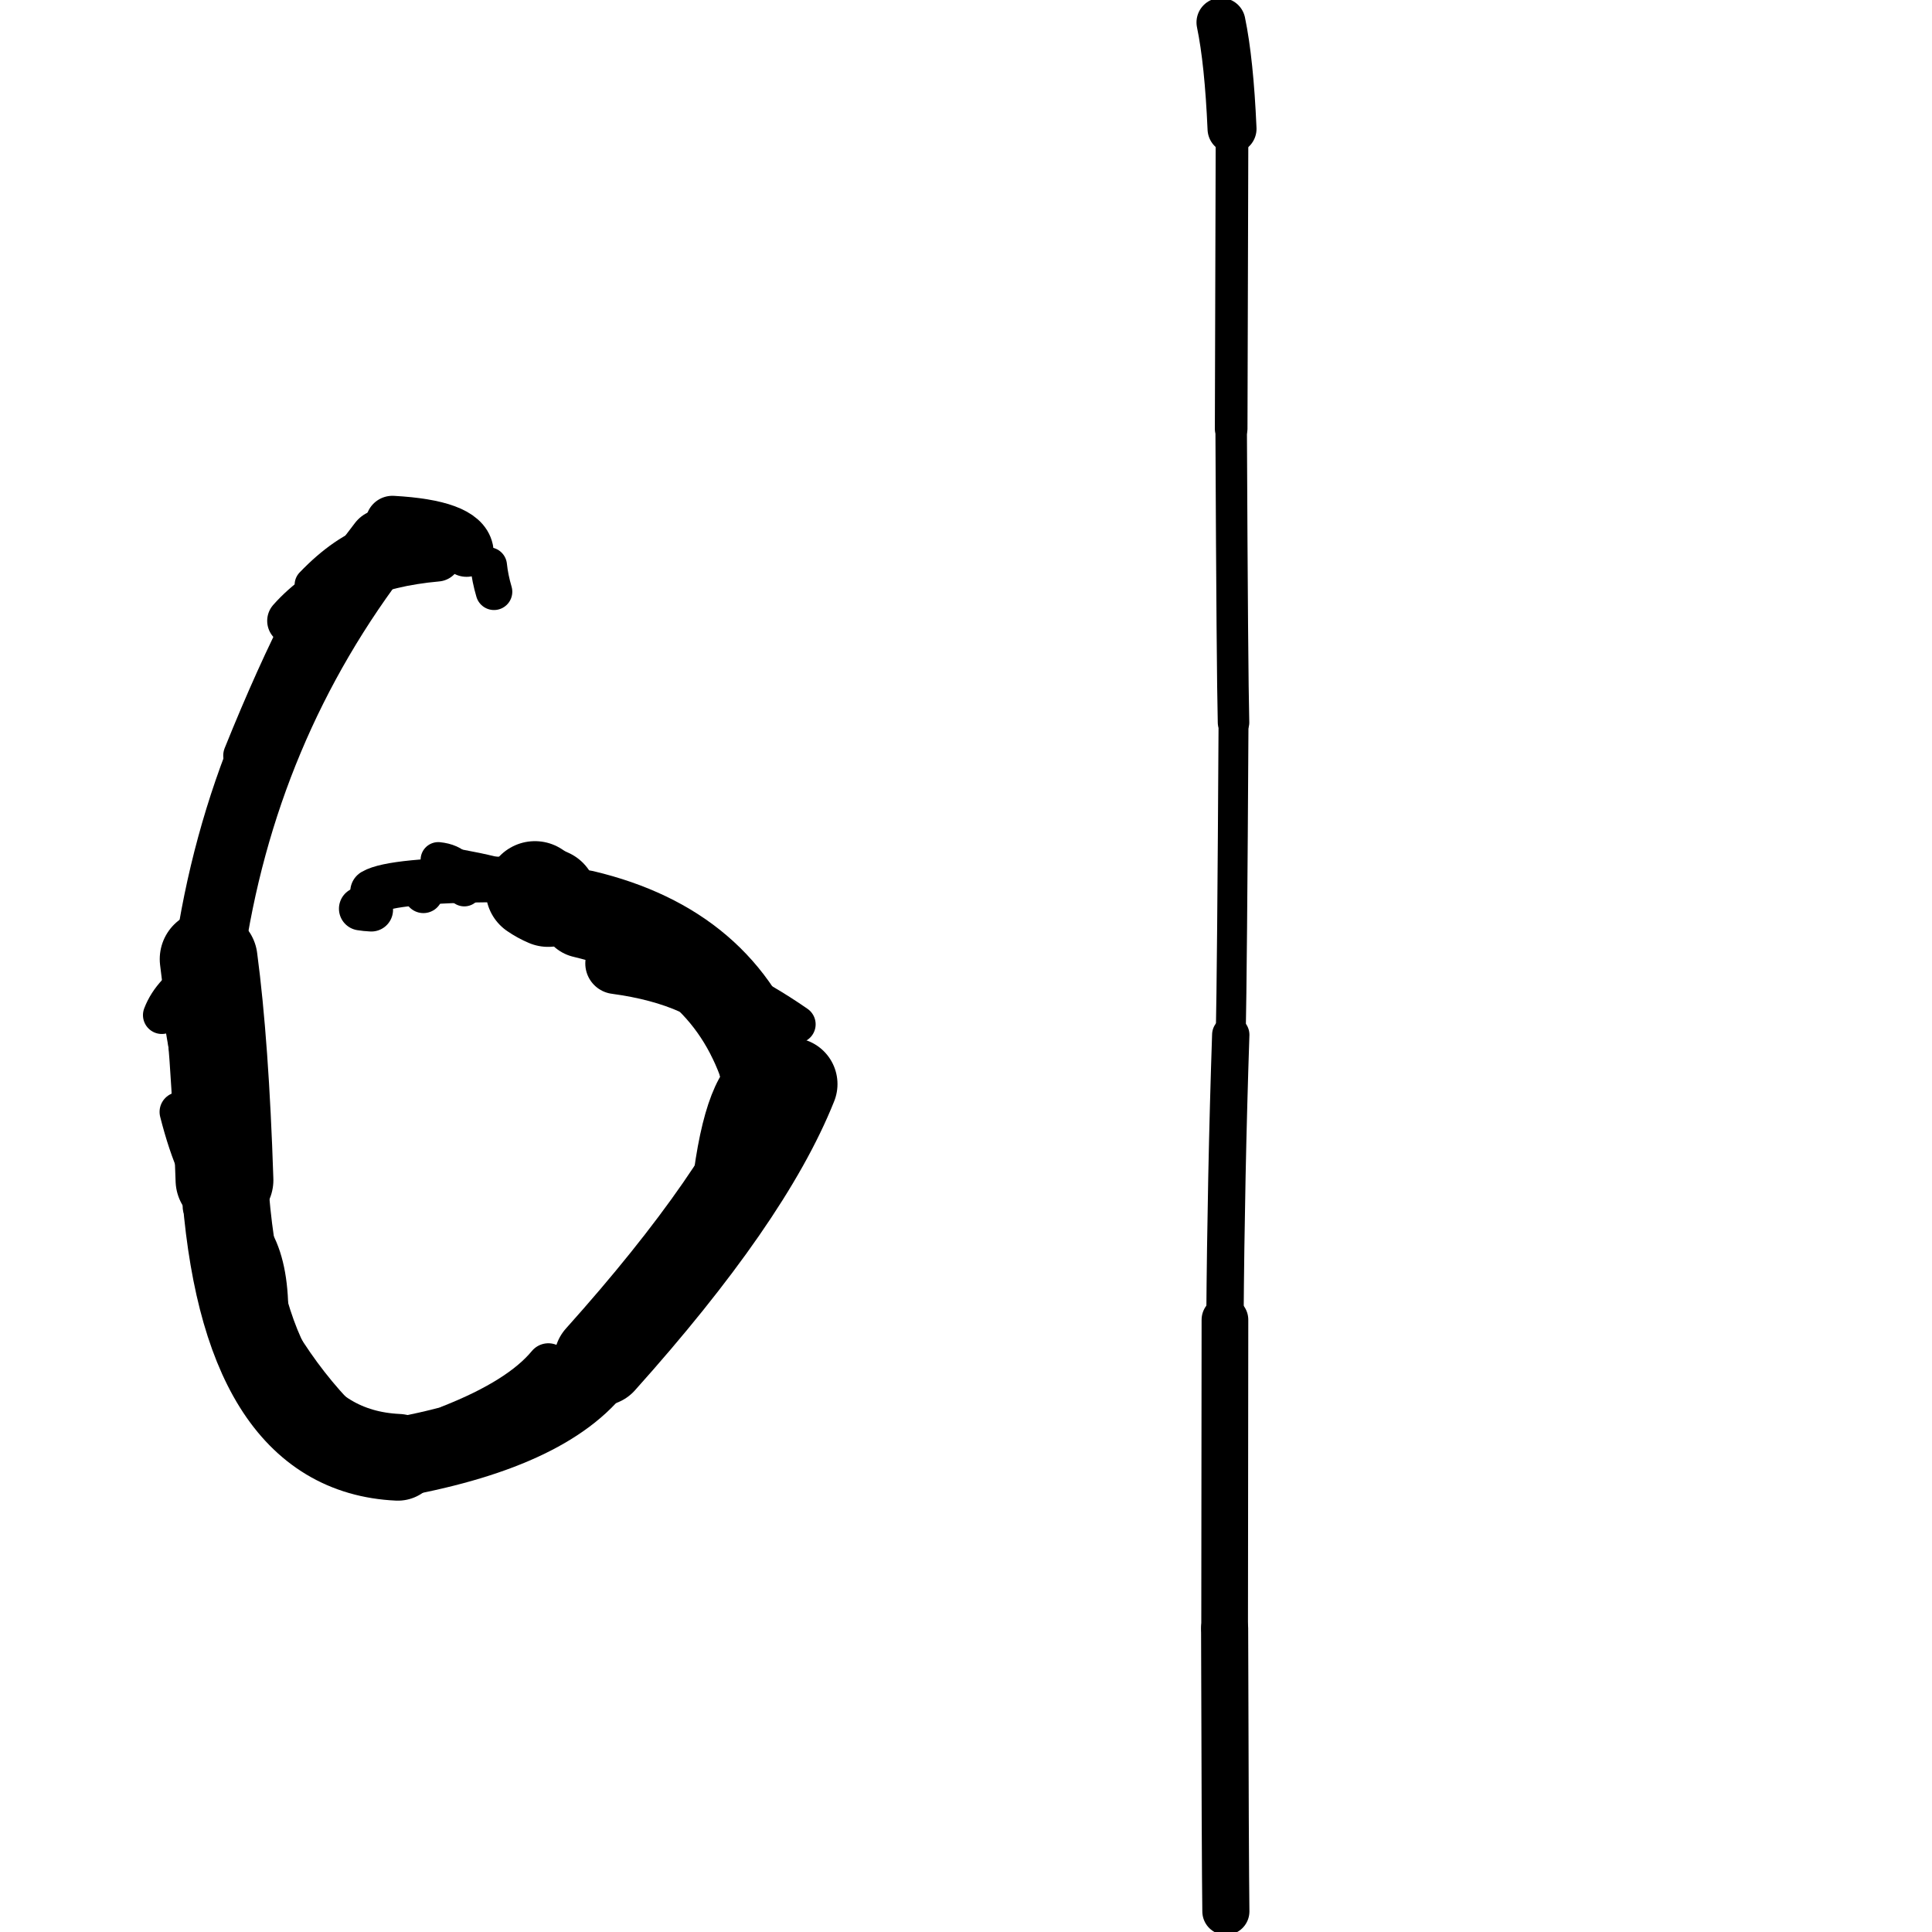 <?xml version="1.0" ?>
<svg height="140" width="140" xmlns="http://www.w3.org/2000/svg">
  <path d="M 88.831, 138.505 Q 88.785, 135.159, 88.741, 117.994 " fill="none" id="curve_2" stroke="#000000" stroke-linecap="round" stroke-linejoin="round" stroke-width="3.413"/>
  <path d="M 88.741, 117.994 Q 88.748, 112.284, 88.764, 95.637 " fill="none" id="curve_2" stroke="#000000" stroke-linecap="round" stroke-linejoin="round" stroke-width="3.383"/>
  <path d="M 88.764, 95.637 Q 88.841, 85.228, 89.185, 74.984 " fill="none" id="curve_2" stroke="#000000" stroke-linecap="round" stroke-linejoin="round" stroke-width="2.705"/>
  <path d="M 89.185, 74.984 Q 89.282, 70.648, 89.386, 52.367 " fill="none" id="curve_2" stroke="#000000" stroke-linecap="round" stroke-linejoin="round" stroke-width="2.168"/>
  <path d="M 89.386, 52.367 Q 89.295, 48.851, 89.215, 31.068 " fill="none" id="curve_2" stroke="#000000" stroke-linecap="round" stroke-linejoin="round" stroke-width="2.283"/>
  <path d="M 89.215, 31.068 Q 89.233, 25.163, 89.278, 9.333 " fill="none" id="curve_2" stroke="#000000" stroke-linecap="round" stroke-linejoin="round" stroke-width="2.364"/>
  <path d="M 89.278, 9.333 Q 89.064, 4.441, 88.477, 1.623 " fill="none" id="curve_2" stroke="#000000" stroke-linecap="round" stroke-linejoin="round" stroke-width="3.549"/>
  <path d="M 88.477, 1.623 Q 88.353, 1.662, 88.16, 1.703 " fill="none" id="curve_2" stroke="#000000" stroke-linecap="round" stroke-linejoin="round" stroke-width="2.125"/>
  <path d="M 57.331, 78.556 Q 54.07, 86.729, 43.508, 98.511 " fill="none" id="curve_7" stroke="#000000" stroke-linecap="round" stroke-linejoin="round" stroke-width="6.713"/>
  <path d="M 43.508, 98.511 Q 40.14, 103.518, 28.831, 105.601 " fill="none" id="curve_7" stroke="#000000" stroke-linecap="round" stroke-linejoin="round" stroke-width="5.739"/>
  <path d="M 28.831, 105.601 Q 17.545, 105.079, 16.267, 85.512 " fill="none" id="curve_7" stroke="#000000" stroke-linecap="round" stroke-linejoin="round" stroke-width="6.285"/>
  <path d="M 16.267, 85.512 Q 15.947, 75.737, 15.119, 69.501 " fill="none" id="curve_7" stroke="#000000" stroke-linecap="round" stroke-linejoin="round" stroke-width="7.087"/>
  <path d="M 15.119, 69.501 Q 17.503, 52.648, 27.737, 39.423 " fill="none" id="curve_7" stroke="#000000" stroke-linecap="round" stroke-linejoin="round" stroke-width="5.054"/>
  <path d="M 42.285, 66.232 Q 52.396, 68.635, 55.359, 77.408 " fill="none" id="curve_9" stroke="#000000" stroke-linecap="round" stroke-linejoin="round" stroke-width="6.373"/>
  <path d="M 36.078, 63.725 Q 28.411, 63.788, 27.027, 64.61 " fill="none" id="curve_10" stroke="#000000" stroke-linecap="round" stroke-linejoin="round" stroke-width="3.293"/>
  <path d="M 33.81, 39.856 Q 33.446, 38.15, 28.437, 37.87 " fill="none" id="curve_11" stroke="#000000" stroke-linecap="round" stroke-linejoin="round" stroke-width="3.885"/>
  <path d="M 54.213, 80.073 Q 51.938, 85.827, 48.77, 91.121 " fill="none" id="curve_13" stroke="#000000" stroke-linecap="round" stroke-linejoin="round" stroke-width="3.314"/>
  <path d="M 39.719, 65.046 Q 39.226, 64.838, 38.764, 64.521 " fill="none" id="curve_14" stroke="#000000" stroke-linecap="round" stroke-linejoin="round" stroke-width="7.136"/>
  <path d="M 31.671, 40.395 Q 24.633, 41.026, 21.106, 44.989 " fill="none" id="curve_15" stroke="#000000" stroke-linecap="round" stroke-linejoin="round" stroke-width="3.489"/>
  <path d="M 44.625, 69.819 Q 51.048, 70.682, 54.04, 74.051 " fill="none" id="curve_16" stroke="#000000" stroke-linecap="round" stroke-linejoin="round" stroke-width="4.425"/>
  <path d="M 54.04, 74.051 Q 54.503, 74.152, 54.99, 74.513 " fill="none" id="curve_16" stroke="#000000" stroke-linecap="round" stroke-linejoin="round" stroke-width="3.15"/>
  <path d="M 54.99, 74.513 Q 55.197, 74.976, 55.48, 76.523 " fill="none" id="curve_16" stroke="#000000" stroke-linecap="round" stroke-linejoin="round" stroke-width="3.927"/>
  <path d="M 35.413, 40.984 Q 35.507, 41.892, 35.797, 42.879 " fill="none" id="curve_19" stroke="#000000" stroke-linecap="round" stroke-linejoin="round" stroke-width="2.652"/>
  <path d="M 13.985, 77.166 Q 16.421, 96.543, 27.457, 105.251 " fill="none" id="curve_20" stroke="#000000" stroke-linecap="round" stroke-linejoin="round" stroke-width="2.647"/>
  <path d="M 13.151, 73.608 Q 15.008, 85.307, 19.846, 100.139 " fill="none" id="curve_21" stroke="#000000" stroke-linecap="round" stroke-linejoin="round" stroke-width="2.618"/>
  <path d="M 33.644, 64.401 Q 33.594, 62.486, 31.757, 62.301 " fill="none" id="curve_24" stroke="#000000" stroke-linecap="round" stroke-linejoin="round" stroke-width="2.557"/>
  <path d="M 54.894, 77.505 Q 52.528, 78.743, 51.7, 87.098 " fill="none" id="curve_26" stroke="#000000" stroke-linecap="round" stroke-linejoin="round" stroke-width="3.338"/>
  <path d="M 15.914, 87.028 Q 14.213, 85.34, 13.002, 80.574 " fill="none" id="curve_43" stroke="#000000" stroke-linecap="round" stroke-linejoin="round" stroke-width="2.878"/>
  <path d="M 22.177, 44.645 Q 20.01, 48.824, 17.62, 54.75 " fill="none" id="curve_45" stroke="#000000" stroke-linecap="round" stroke-linejoin="round" stroke-width="2.887"/>
  <path d="M 30.124, 63.871 Q 30.219, 64.256, 30.681, 64.752 " fill="none" id="curve_56" stroke="#000000" stroke-linecap="round" stroke-linejoin="round" stroke-width="2.829"/>
  <path d="M 46.618, 67.069 Q 50.521, 68.84, 54.919, 72.965 " fill="none" id="curve_59" stroke="#000000" stroke-linecap="round" stroke-linejoin="round" stroke-width="3.159"/>
  <path d="M 47.166, 66.944 Q 49.64, 69.252, 54.964, 73.076 " fill="none" id="curve_63" stroke="#000000" stroke-linecap="round" stroke-linejoin="round" stroke-width="2.772"/>
  <path d="M 29.178, 64.158 Q 29.875, 64.096, 32.174, 63.97 " fill="none" id="curve_68" stroke="#000000" stroke-linecap="round" stroke-linejoin="round" stroke-width="2.604"/>
  <path d="M 47.978, 69.645 Q 52.763, 70.775, 57.741, 74.225 " fill="none" id="curve_74" stroke="#000000" stroke-linecap="round" stroke-linejoin="round" stroke-width="2.727"/>
  <path d="M 40.054, 99.485 Q 38.715, 103.733, 27.342, 105.199 " fill="none" id="curve_79" stroke="#000000" stroke-linecap="round" stroke-linejoin="round" stroke-width="3.226"/>
  <path d="M 53.717, 82.582 Q 53.406, 71.839, 48.066, 68.619 " fill="none" id="curve_93" stroke="#000000" stroke-linecap="round" stroke-linejoin="round" stroke-width="2.216"/>
  <path d="M 53.164, 85.069 Q 52.532, 90.731, 49.675, 93.708 " fill="none" id="curve_107" stroke="#000000" stroke-linecap="round" stroke-linejoin="round" stroke-width="2.94"/>
  <path d="M 19.519, 94.786 Q 19.396, 87.941, 14.608, 87.455 " fill="none" id="curve_109" stroke="#000000" stroke-linecap="round" stroke-linejoin="round" stroke-width="2.741"/>
  <path d="M 26.908, 65.927 Q 26.477, 65.906, 26.135, 65.848 " fill="none" id="curve_110" stroke="#000000" stroke-linecap="round" stroke-linejoin="round" stroke-width="3.147"/>
  <path d="M 55.773, 77.443 Q 54.597, 76.881, 53.46, 75.697 " fill="none" id="curve_139" stroke="#000000" stroke-linecap="round" stroke-linejoin="round" stroke-width="4.12"/>
  <path d="M 27.236, 39.217 Q 24.956, 39.954, 22.632, 42.376 " fill="none" id="curve_140" stroke="#000000" stroke-linecap="round" stroke-linejoin="round" stroke-width="2.564"/>
  <path d="M 11.726, 73.56 Q 12.398, 71.788, 14.655, 70.44 " fill="none" id="curve_144" stroke="#000000" stroke-linecap="round" stroke-linejoin="round" stroke-width="2.733"/>
  <path d="M 39.102, 64.667 Q 37.448, 63.469, 32.084, 62.622 " fill="none" id="curve_146" stroke="#000000" stroke-linecap="round" stroke-linejoin="round" stroke-width="2.557"/>
  <path d="M 56.139, 77.046 Q 55.978, 76.608, 55.506, 76.201 " fill="none" id="curve_174" stroke="#000000" stroke-linecap="round" stroke-linejoin="round" stroke-width="2.529"/>
  <path d="M 39.736, 98.891 Q 37.703, 101.355, 32.647, 103.348 " fill="none" id="curve_209" stroke="#000000" stroke-linecap="round" stroke-linejoin="round" stroke-width="3.105"/>
</svg>
